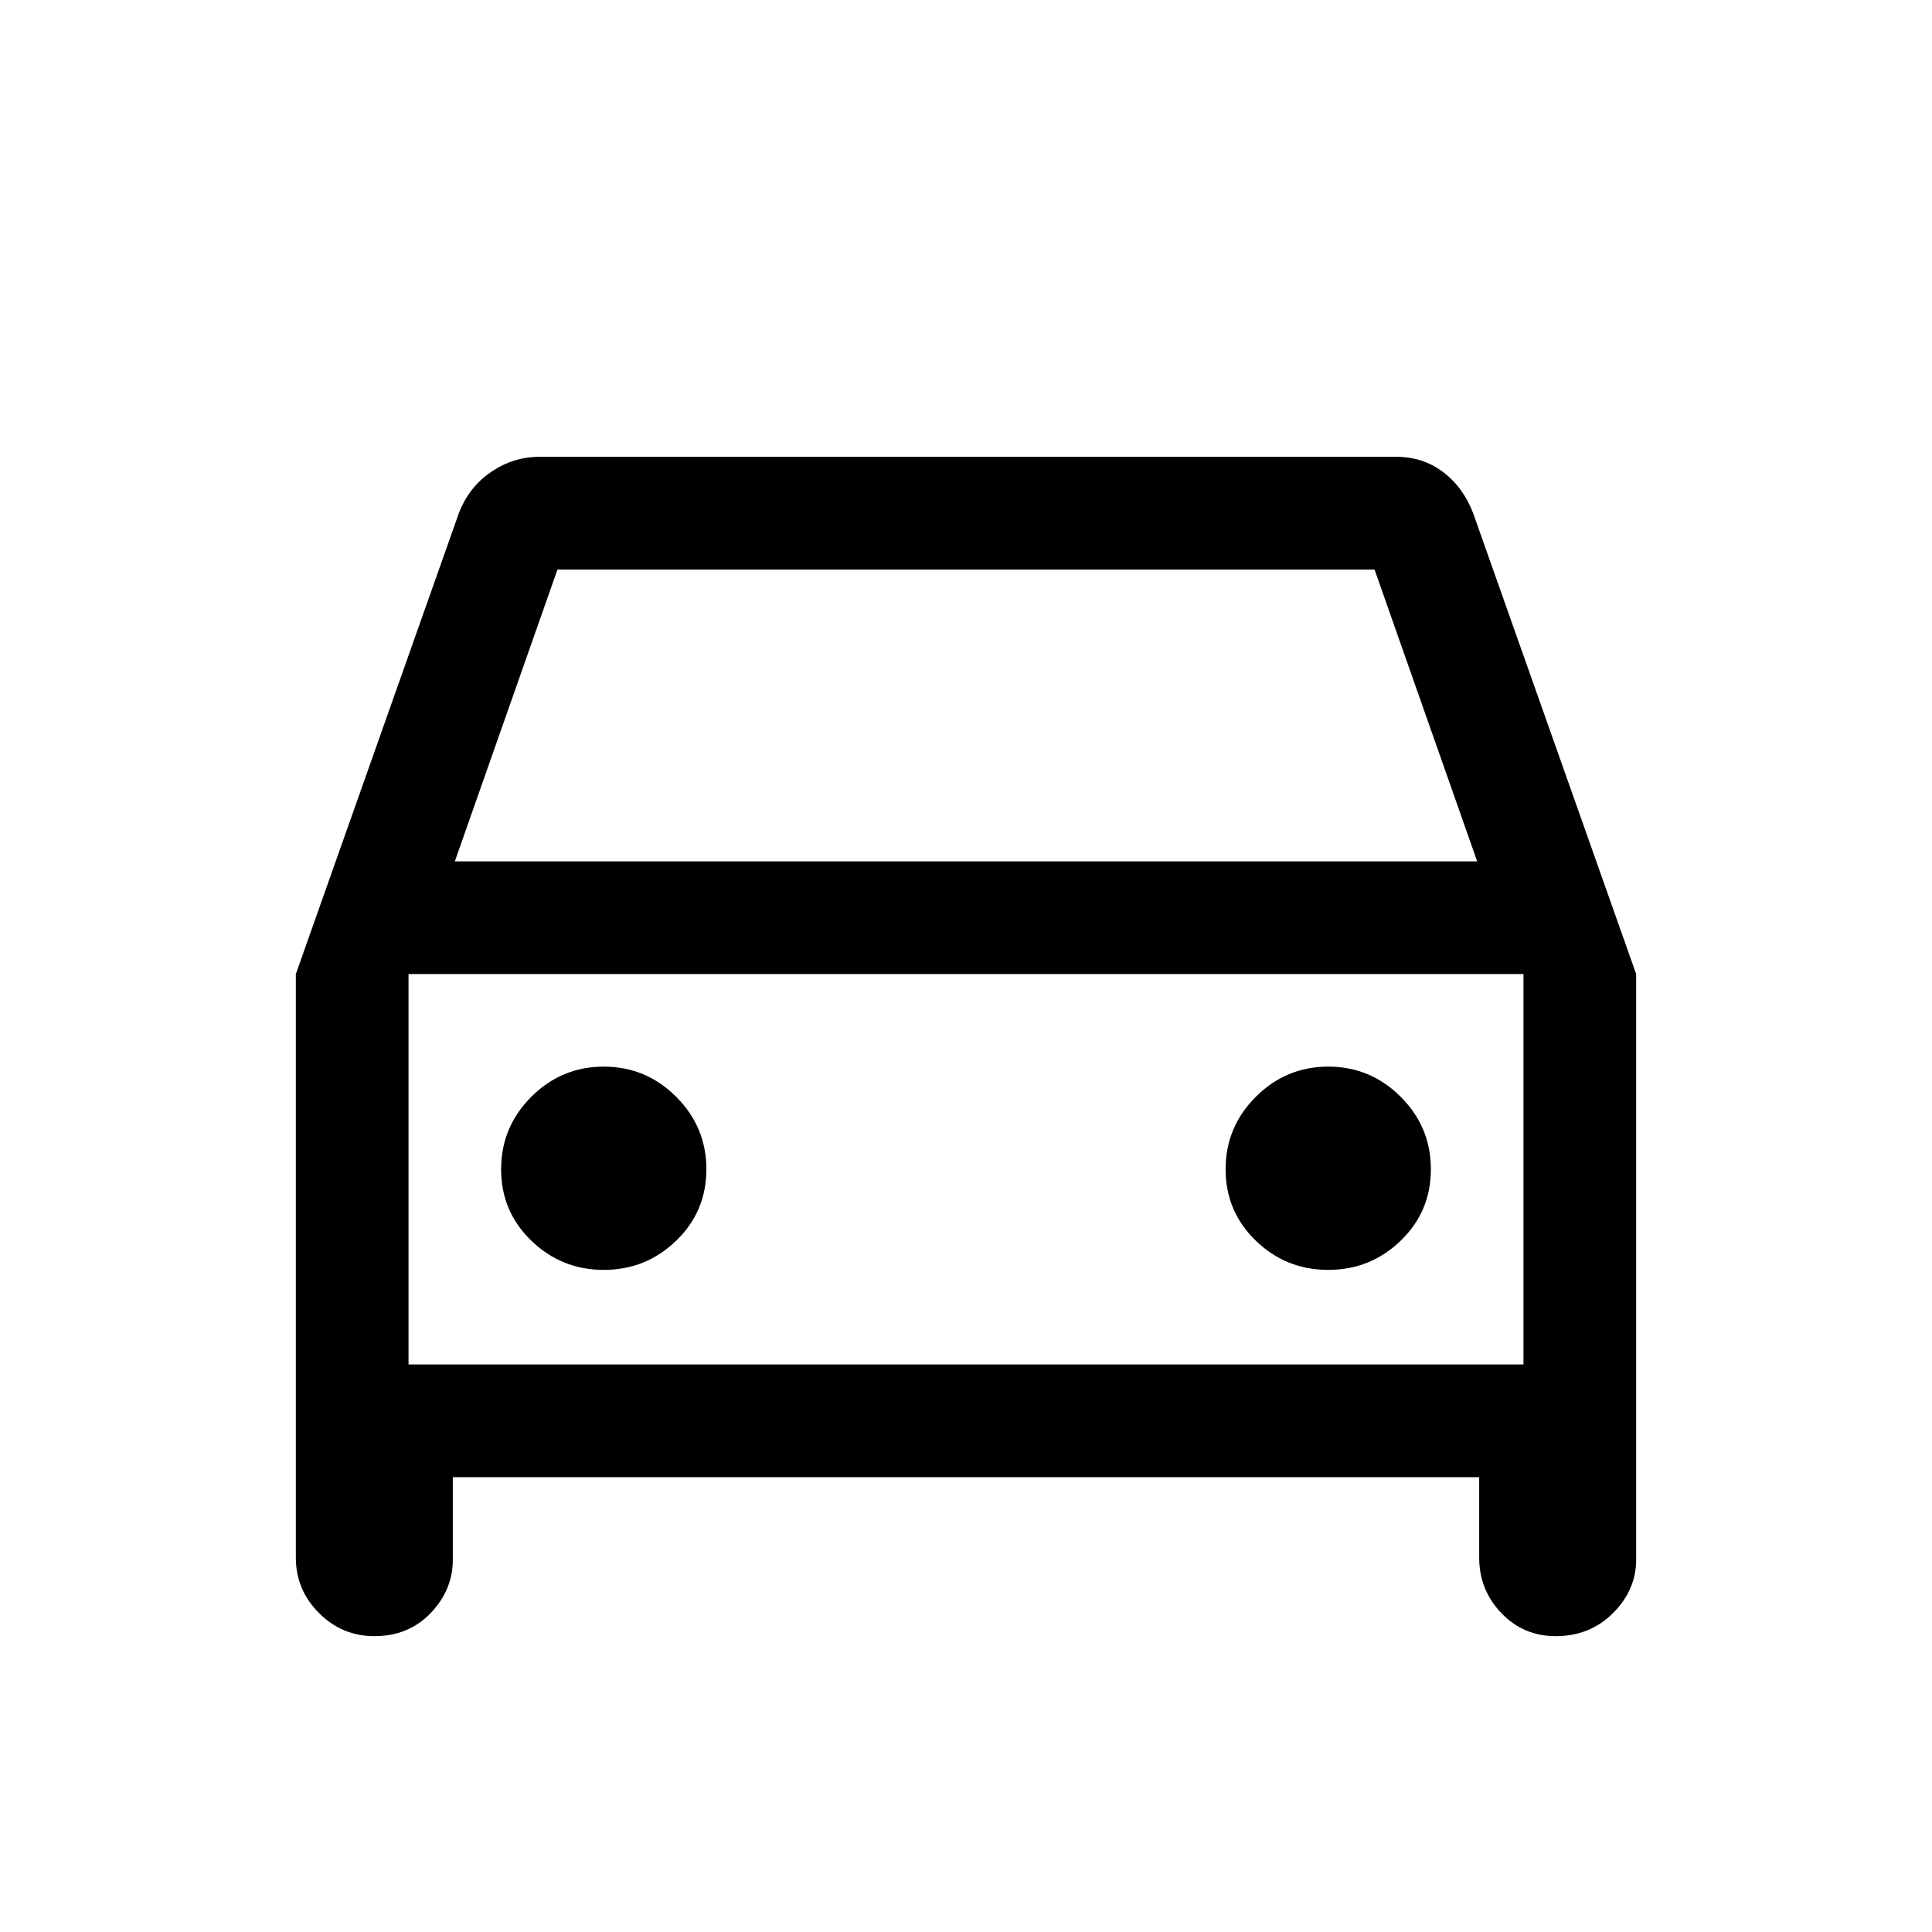 <svg xmlns="http://www.w3.org/2000/svg" height="24" width="24"><path d="M5.625 18.35V19.375Q5.625 19.75 5.35 20.038Q5.075 20.325 4.65 20.325Q4.25 20.325 3.963 20.038Q3.675 19.75 3.675 19.35V12.1L5.7 6.375Q5.825 6.05 6.1 5.863Q6.375 5.675 6.7 5.675H17.35Q17.675 5.675 17.925 5.863Q18.175 6.05 18.3 6.375L20.325 12.1V19.375Q20.325 19.75 20.038 20.038Q19.75 20.325 19.325 20.325Q18.925 20.325 18.65 20.038Q18.375 19.75 18.375 19.35V18.35ZM5.65 10.7H18.35L17.075 7.075H6.925ZM5.075 12.1V16.95ZM7.5 15.775Q8.025 15.775 8.4 15.412Q8.775 15.05 8.775 14.525Q8.775 14 8.4 13.625Q8.025 13.25 7.5 13.25Q6.975 13.25 6.6 13.625Q6.225 14 6.225 14.525Q6.225 15.05 6.6 15.412Q6.975 15.775 7.5 15.775ZM16.5 15.775Q17.025 15.775 17.4 15.412Q17.775 15.05 17.775 14.525Q17.775 14 17.4 13.625Q17.025 13.25 16.5 13.25Q15.975 13.25 15.6 13.625Q15.225 14 15.225 14.525Q15.225 15.05 15.6 15.412Q15.975 15.775 16.5 15.775ZM5.075 16.95H18.925V12.1H5.075Z"/></svg>